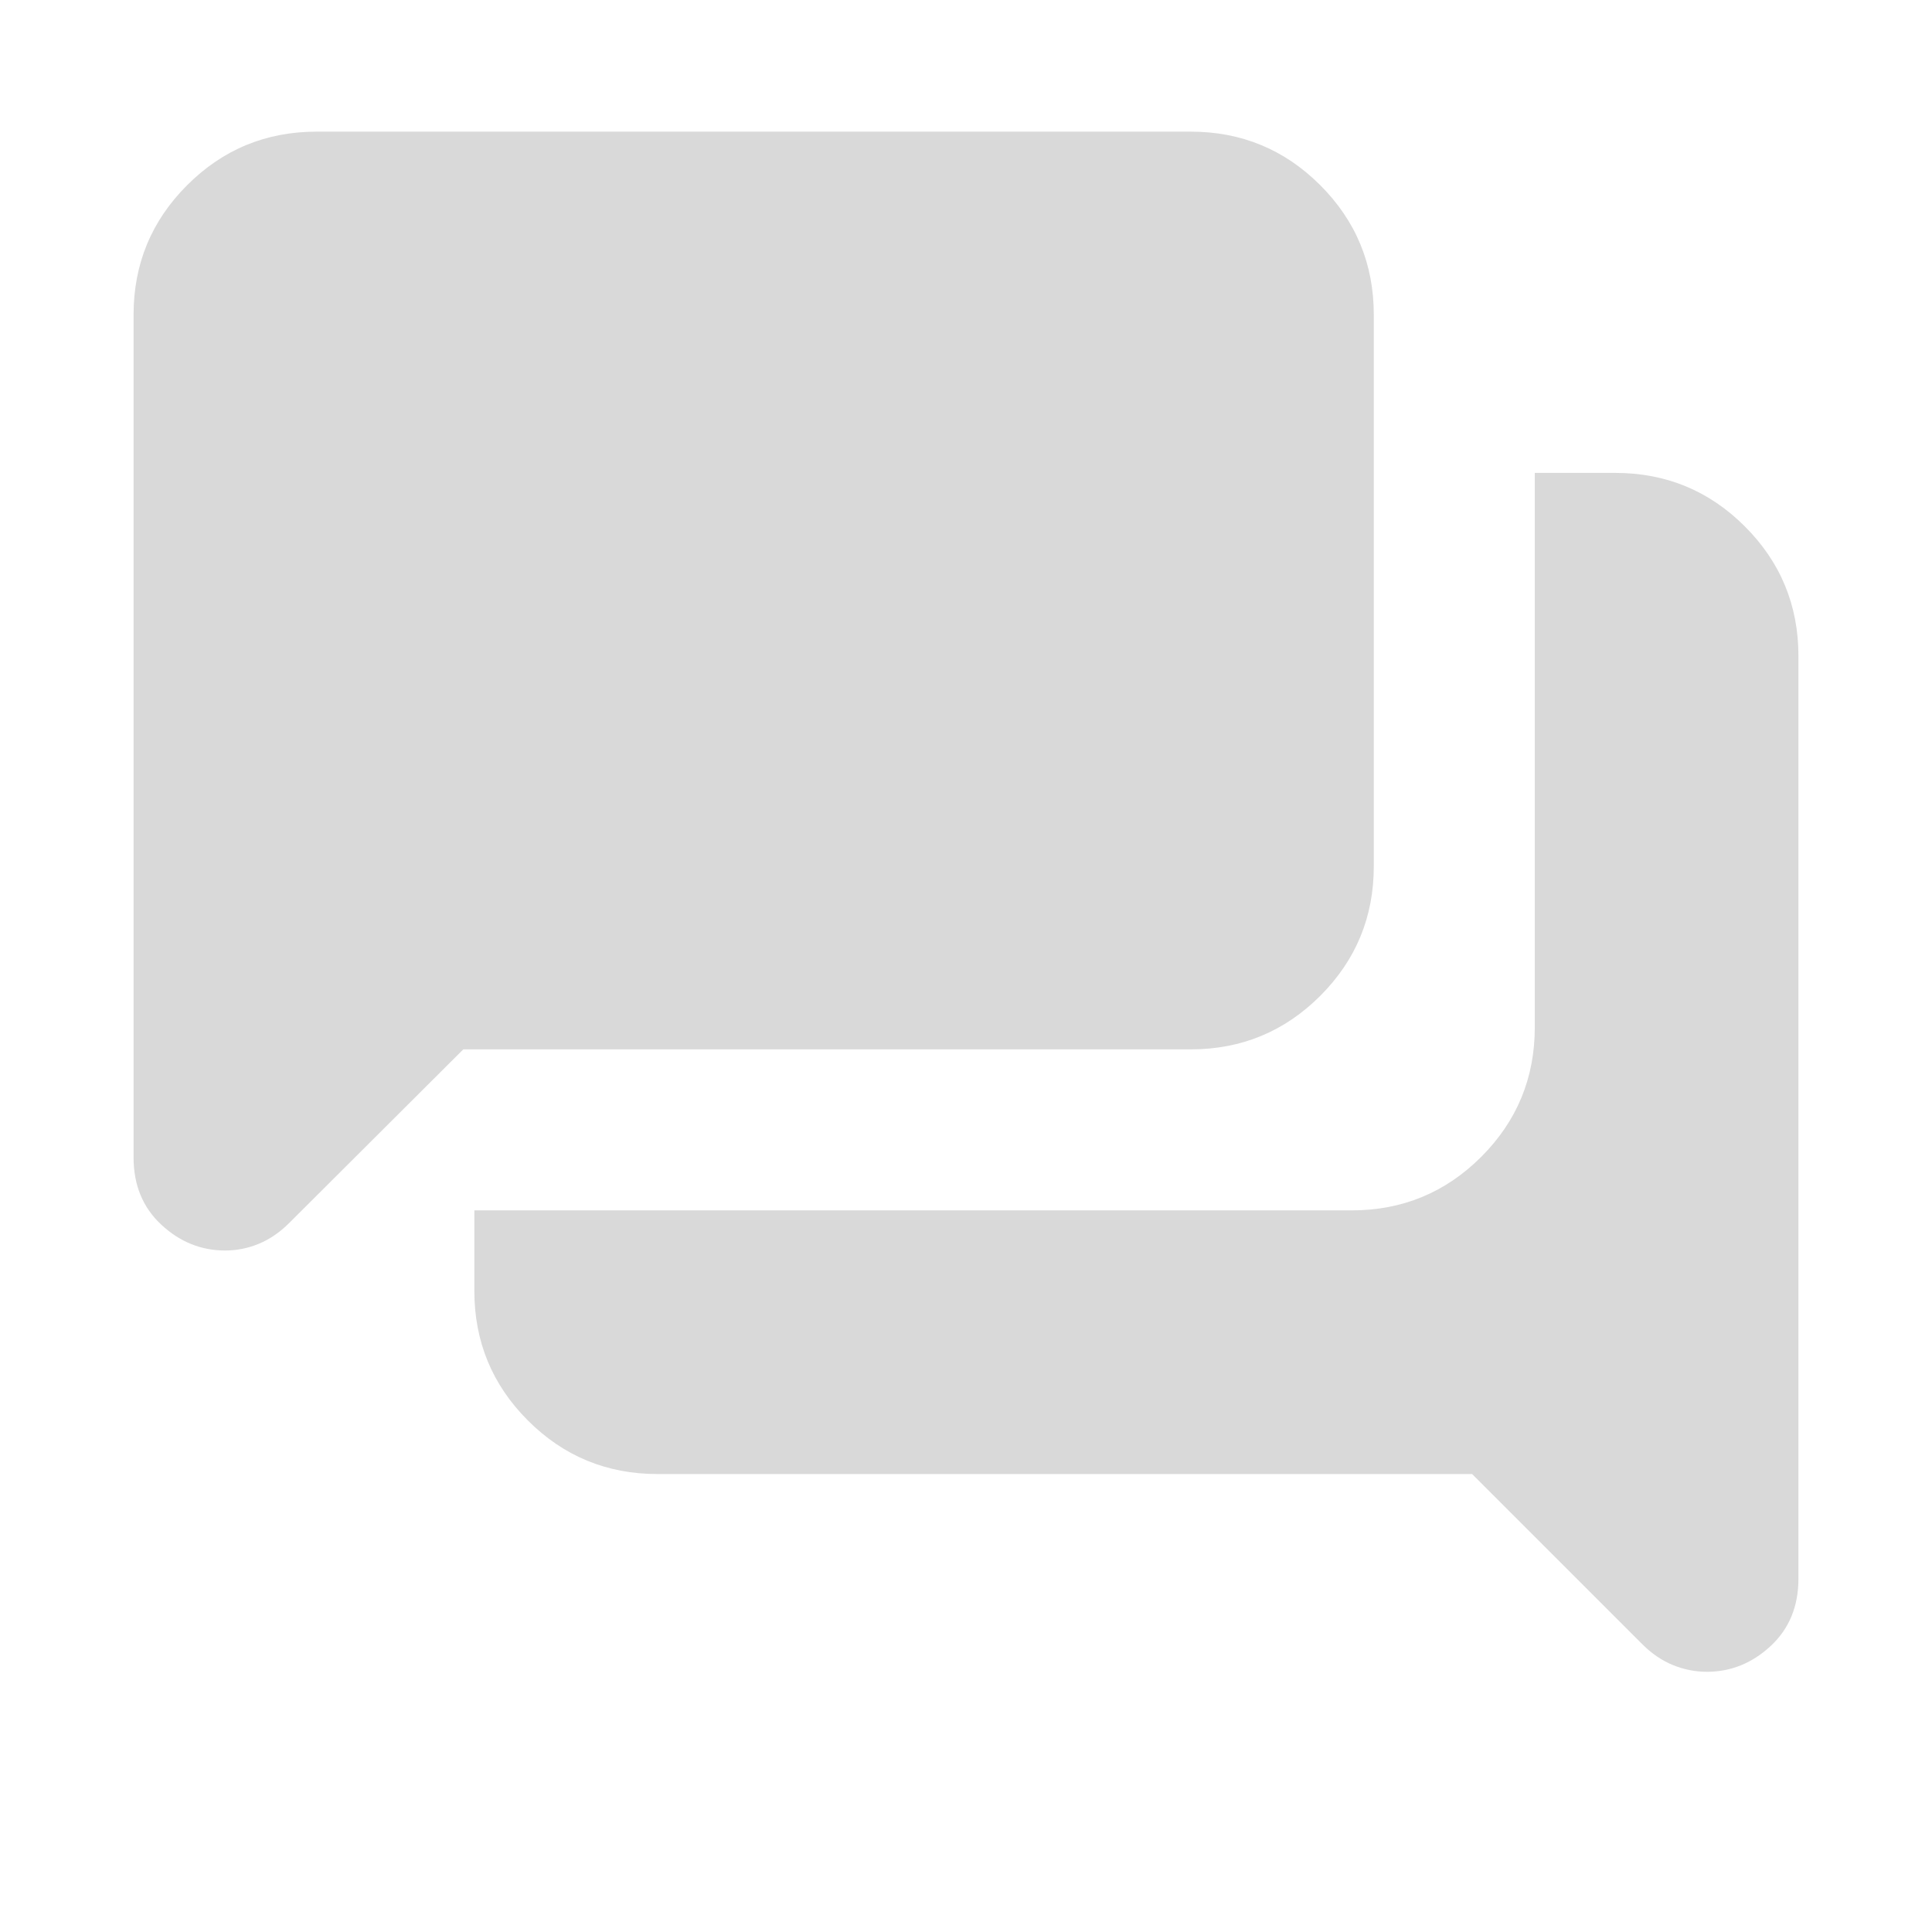 <svg xmlns="http://www.w3.org/2000/svg" height="24px" viewBox="0 -960 960 960" width="24px" fill="#D9D9D9"><path d="M848.13-129.3q-8.72 0-16.91-3.36-8.2-3.36-15.15-10.32l-84.59-84.58H326.7q-37.79 0-64.4-26.61-26.6-26.61-26.6-64.4v-40h435.93q37.78 0 64.39-26.6 26.61-26.61 26.61-64.4v-275.45h40q37.78 0 64.39 26.61t26.61 64.39v458.45q0 20.64-13.79 33.45-13.8 12.82-31.71 12.82ZM111.87-338.63q-17.91 0-31.71-12.82-13.79-12.81-13.79-33.44v-418.7q0-37.78 26.61-64.39t64.39-26.61h434.26q37.78 0 64.39 26.61t26.61 64.39v274.02q0 37.79-26.61 64.4-26.61 26.6-64.39 26.6H230.2l-86.5 86.27q-6.96 6.95-15.04 10.31-8.07 3.36-16.79 3.36Z"/></svg>
